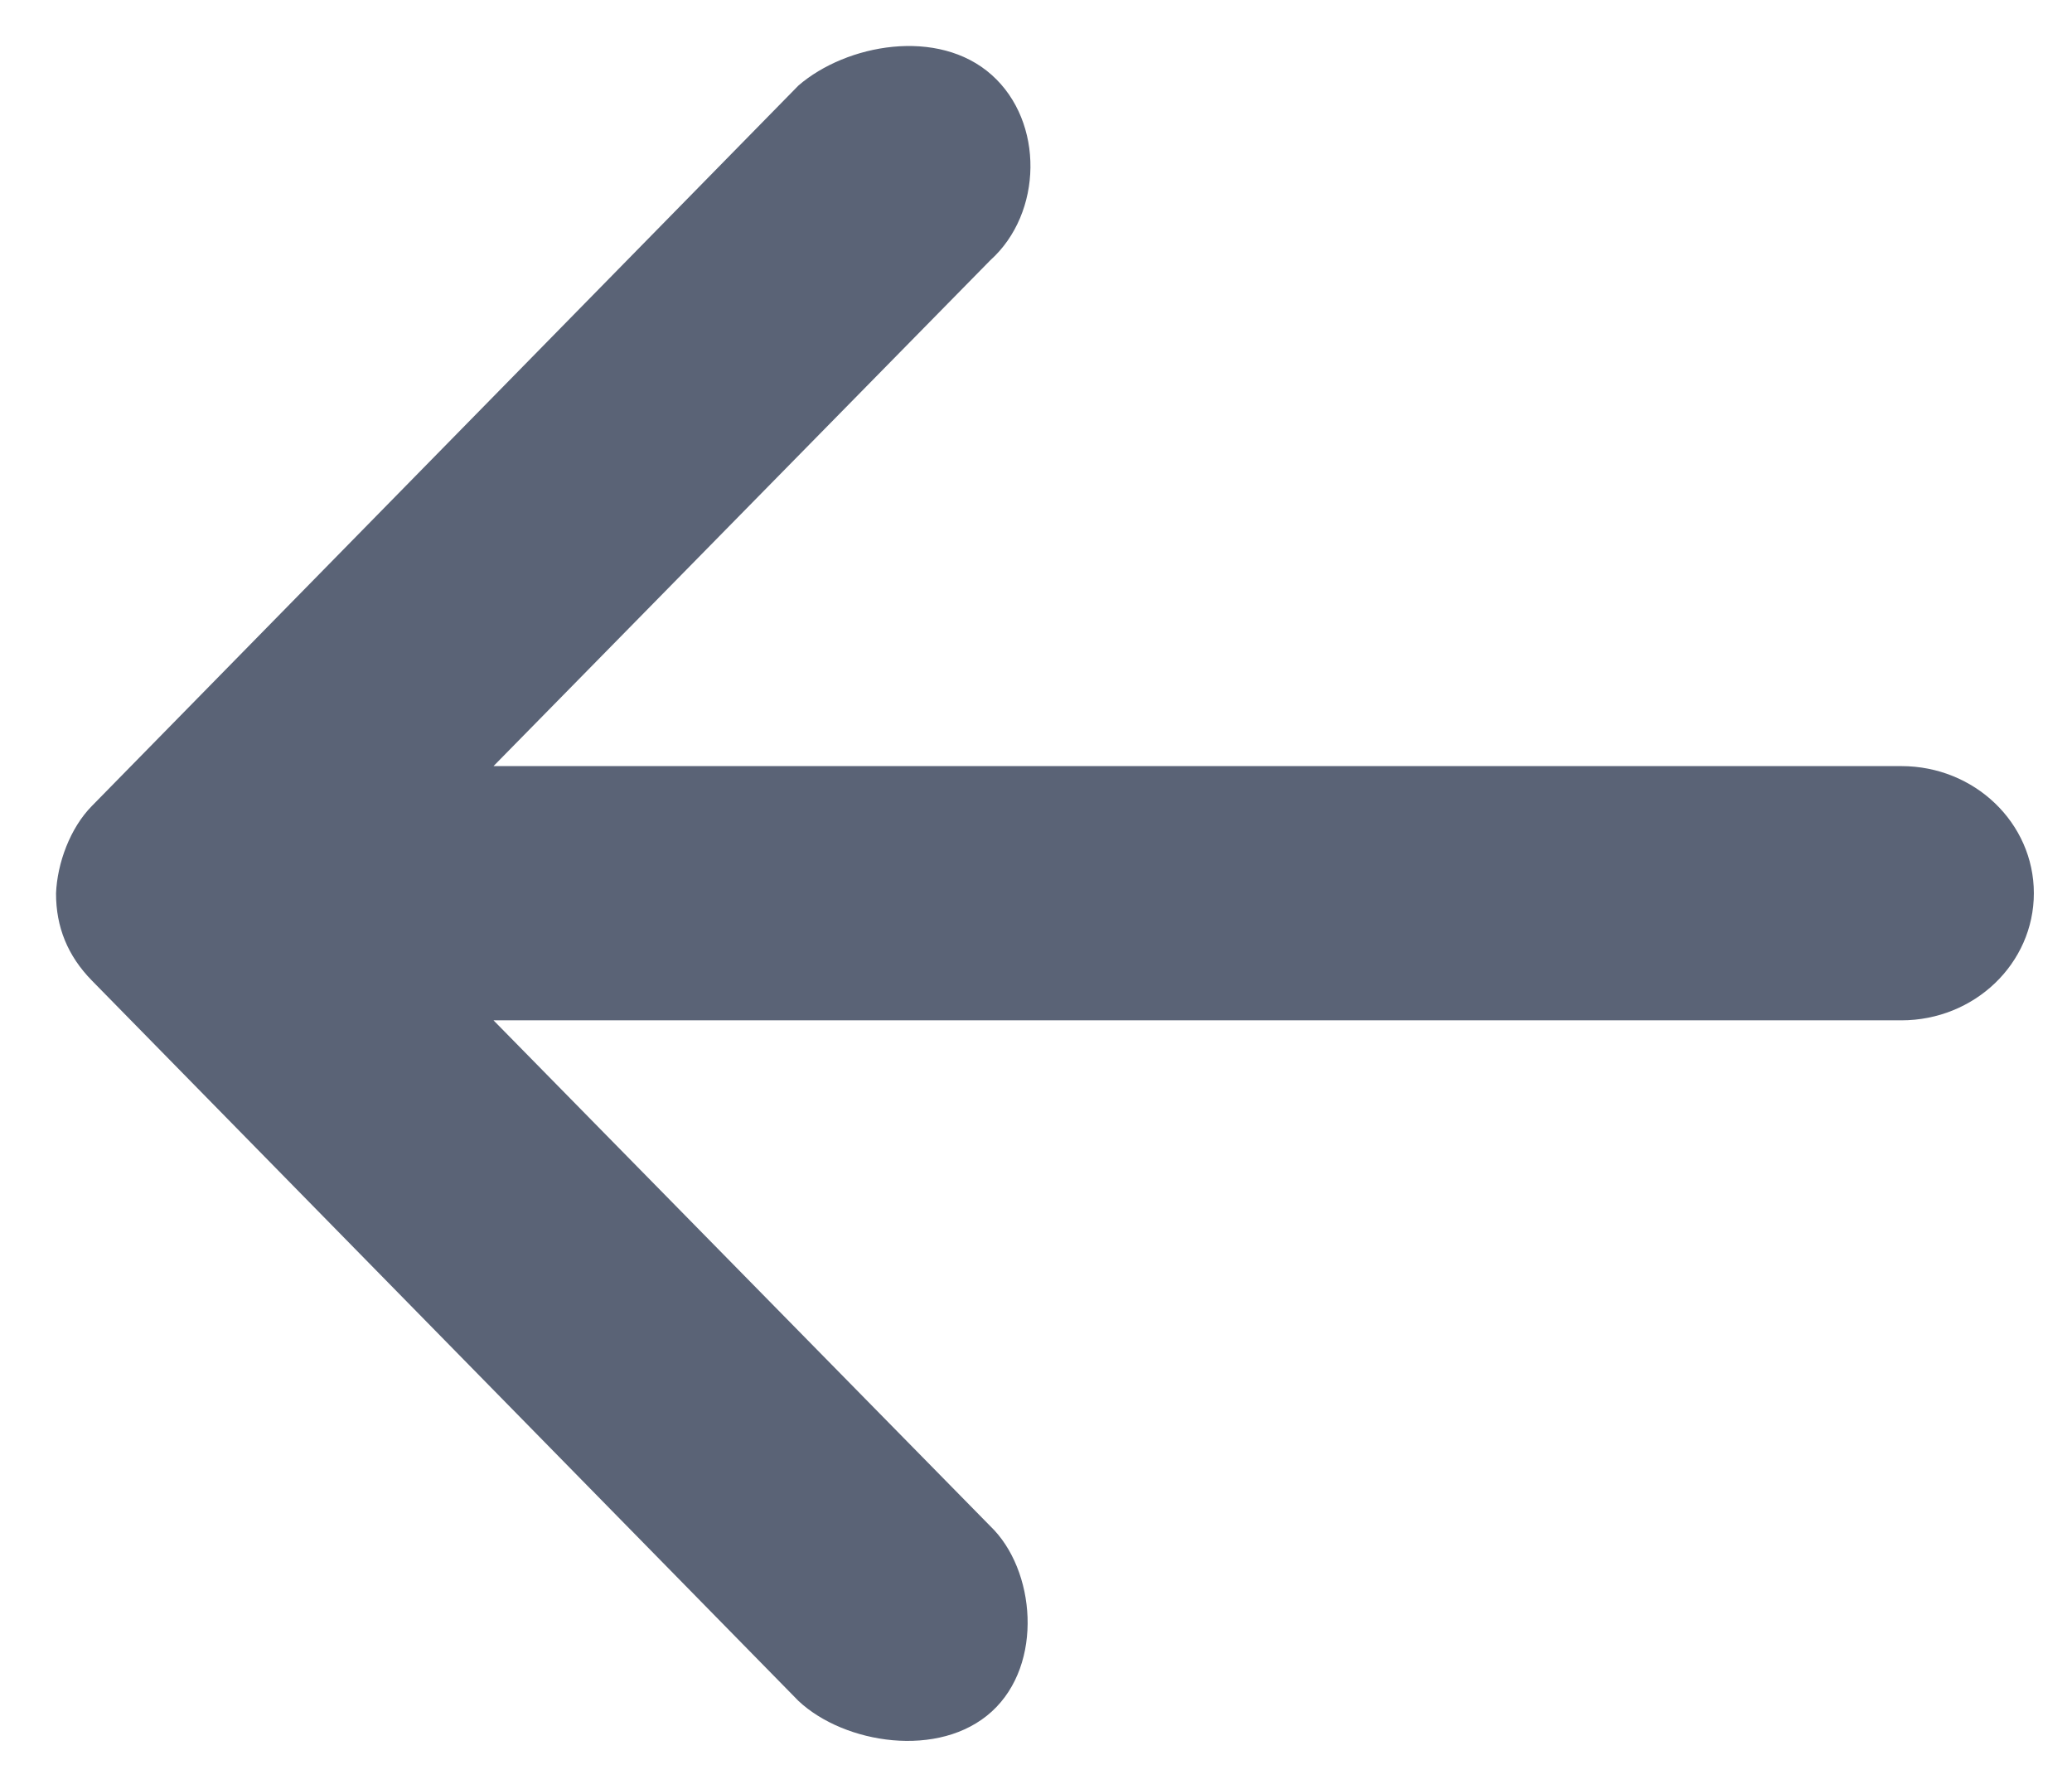<svg width="22" height="19" viewBox="0 0 22 19" fill="none" xmlns="http://www.w3.org/2000/svg">
<g clip-path="url(#clip0_1180_1056)">
<path d="M0.595 9.487C0.608 9.166 0.745 8.793 0.976 8.559L8.478 0.908C8.986 0.469 9.961 0.288 10.53 0.796C11.089 1.295 11.072 2.263 10.515 2.764L5.24 8.136H20.188C20.965 8.136 21.595 8.74 21.595 9.486C21.595 10.232 20.965 10.836 20.188 10.836H5.24L10.515 16.208C10.995 16.669 11.084 17.672 10.53 18.177C9.975 18.682 8.965 18.521 8.478 18.064L0.976 10.414C0.719 10.152 0.594 9.845 0.595 9.486V9.487Z" fill="#5A6376"/>
</g>
<defs>
<clipPath id="clip0_1180_1056">
<rect width="21" height="18" fill="white" transform="matrix(-1 0 0 1 21.595 0.489)"/>
</clipPath>
</defs>
</svg>
